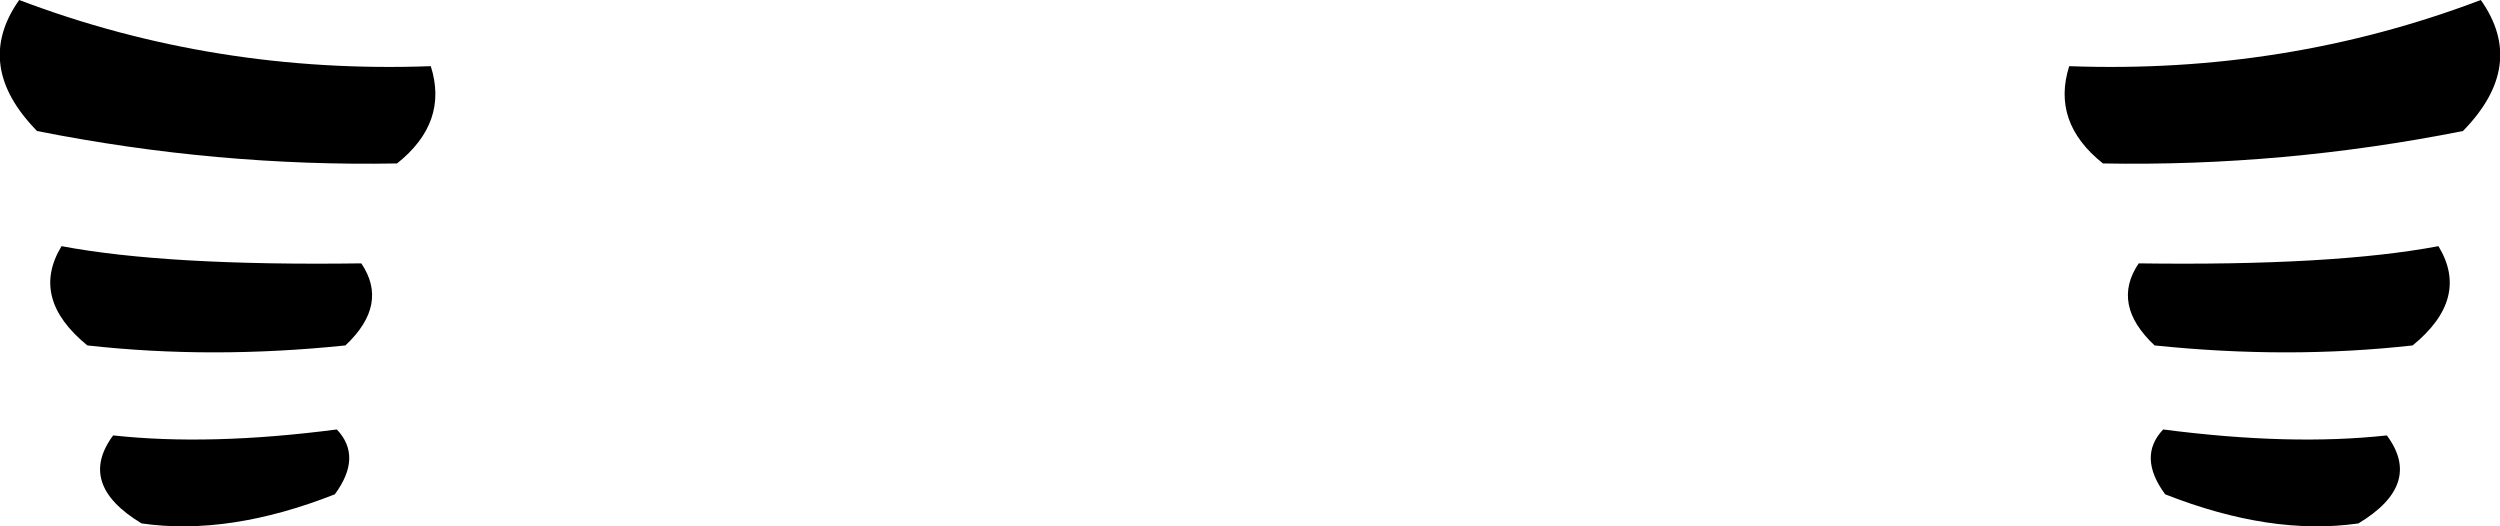 <?xml version="1.0" encoding="UTF-8" standalone="no"?>
<svg xmlns:xlink="http://www.w3.org/1999/xlink" height="39.75px" width="188.9px" xmlns="http://www.w3.org/2000/svg">
  <g transform="matrix(1.0, 0.0, 0.0, 1.0, -305.35, -315.8)">
    <path d="M335.35 328.15 Q321.75 328.4 308.15 325.7 303.3 320.75 306.8 315.8 321.55 321.4 337.9 320.8 339.25 325.05 335.35 328.15 M331.45 341.9 Q321.35 342.95 311.95 341.9 307.6 338.35 310.0 334.4 317.95 335.9 332.65 335.7 334.75 338.8 331.45 341.9 M330.65 353.15 Q322.65 356.3 316.05 355.35 311.15 352.4 313.9 348.7 321.2 349.5 330.8 348.25 332.75 350.3 330.65 353.15 M468.95 353.15 Q466.85 350.3 468.8 348.25 478.4 349.5 485.7 348.7 488.45 352.4 483.55 355.35 476.95 356.3 468.95 353.15 M464.25 328.15 Q460.35 325.05 461.7 320.8 478.05 321.4 492.8 315.8 496.3 320.75 491.45 325.7 477.85 328.4 464.25 328.15 M468.15 341.9 Q464.85 338.8 466.95 335.7 481.65 335.9 489.6 334.4 492.0 338.35 487.65 341.9 478.25 342.95 468.15 341.9" fill="#000000" fill-rule="evenodd" stroke="none"/>
  </g>
</svg>

